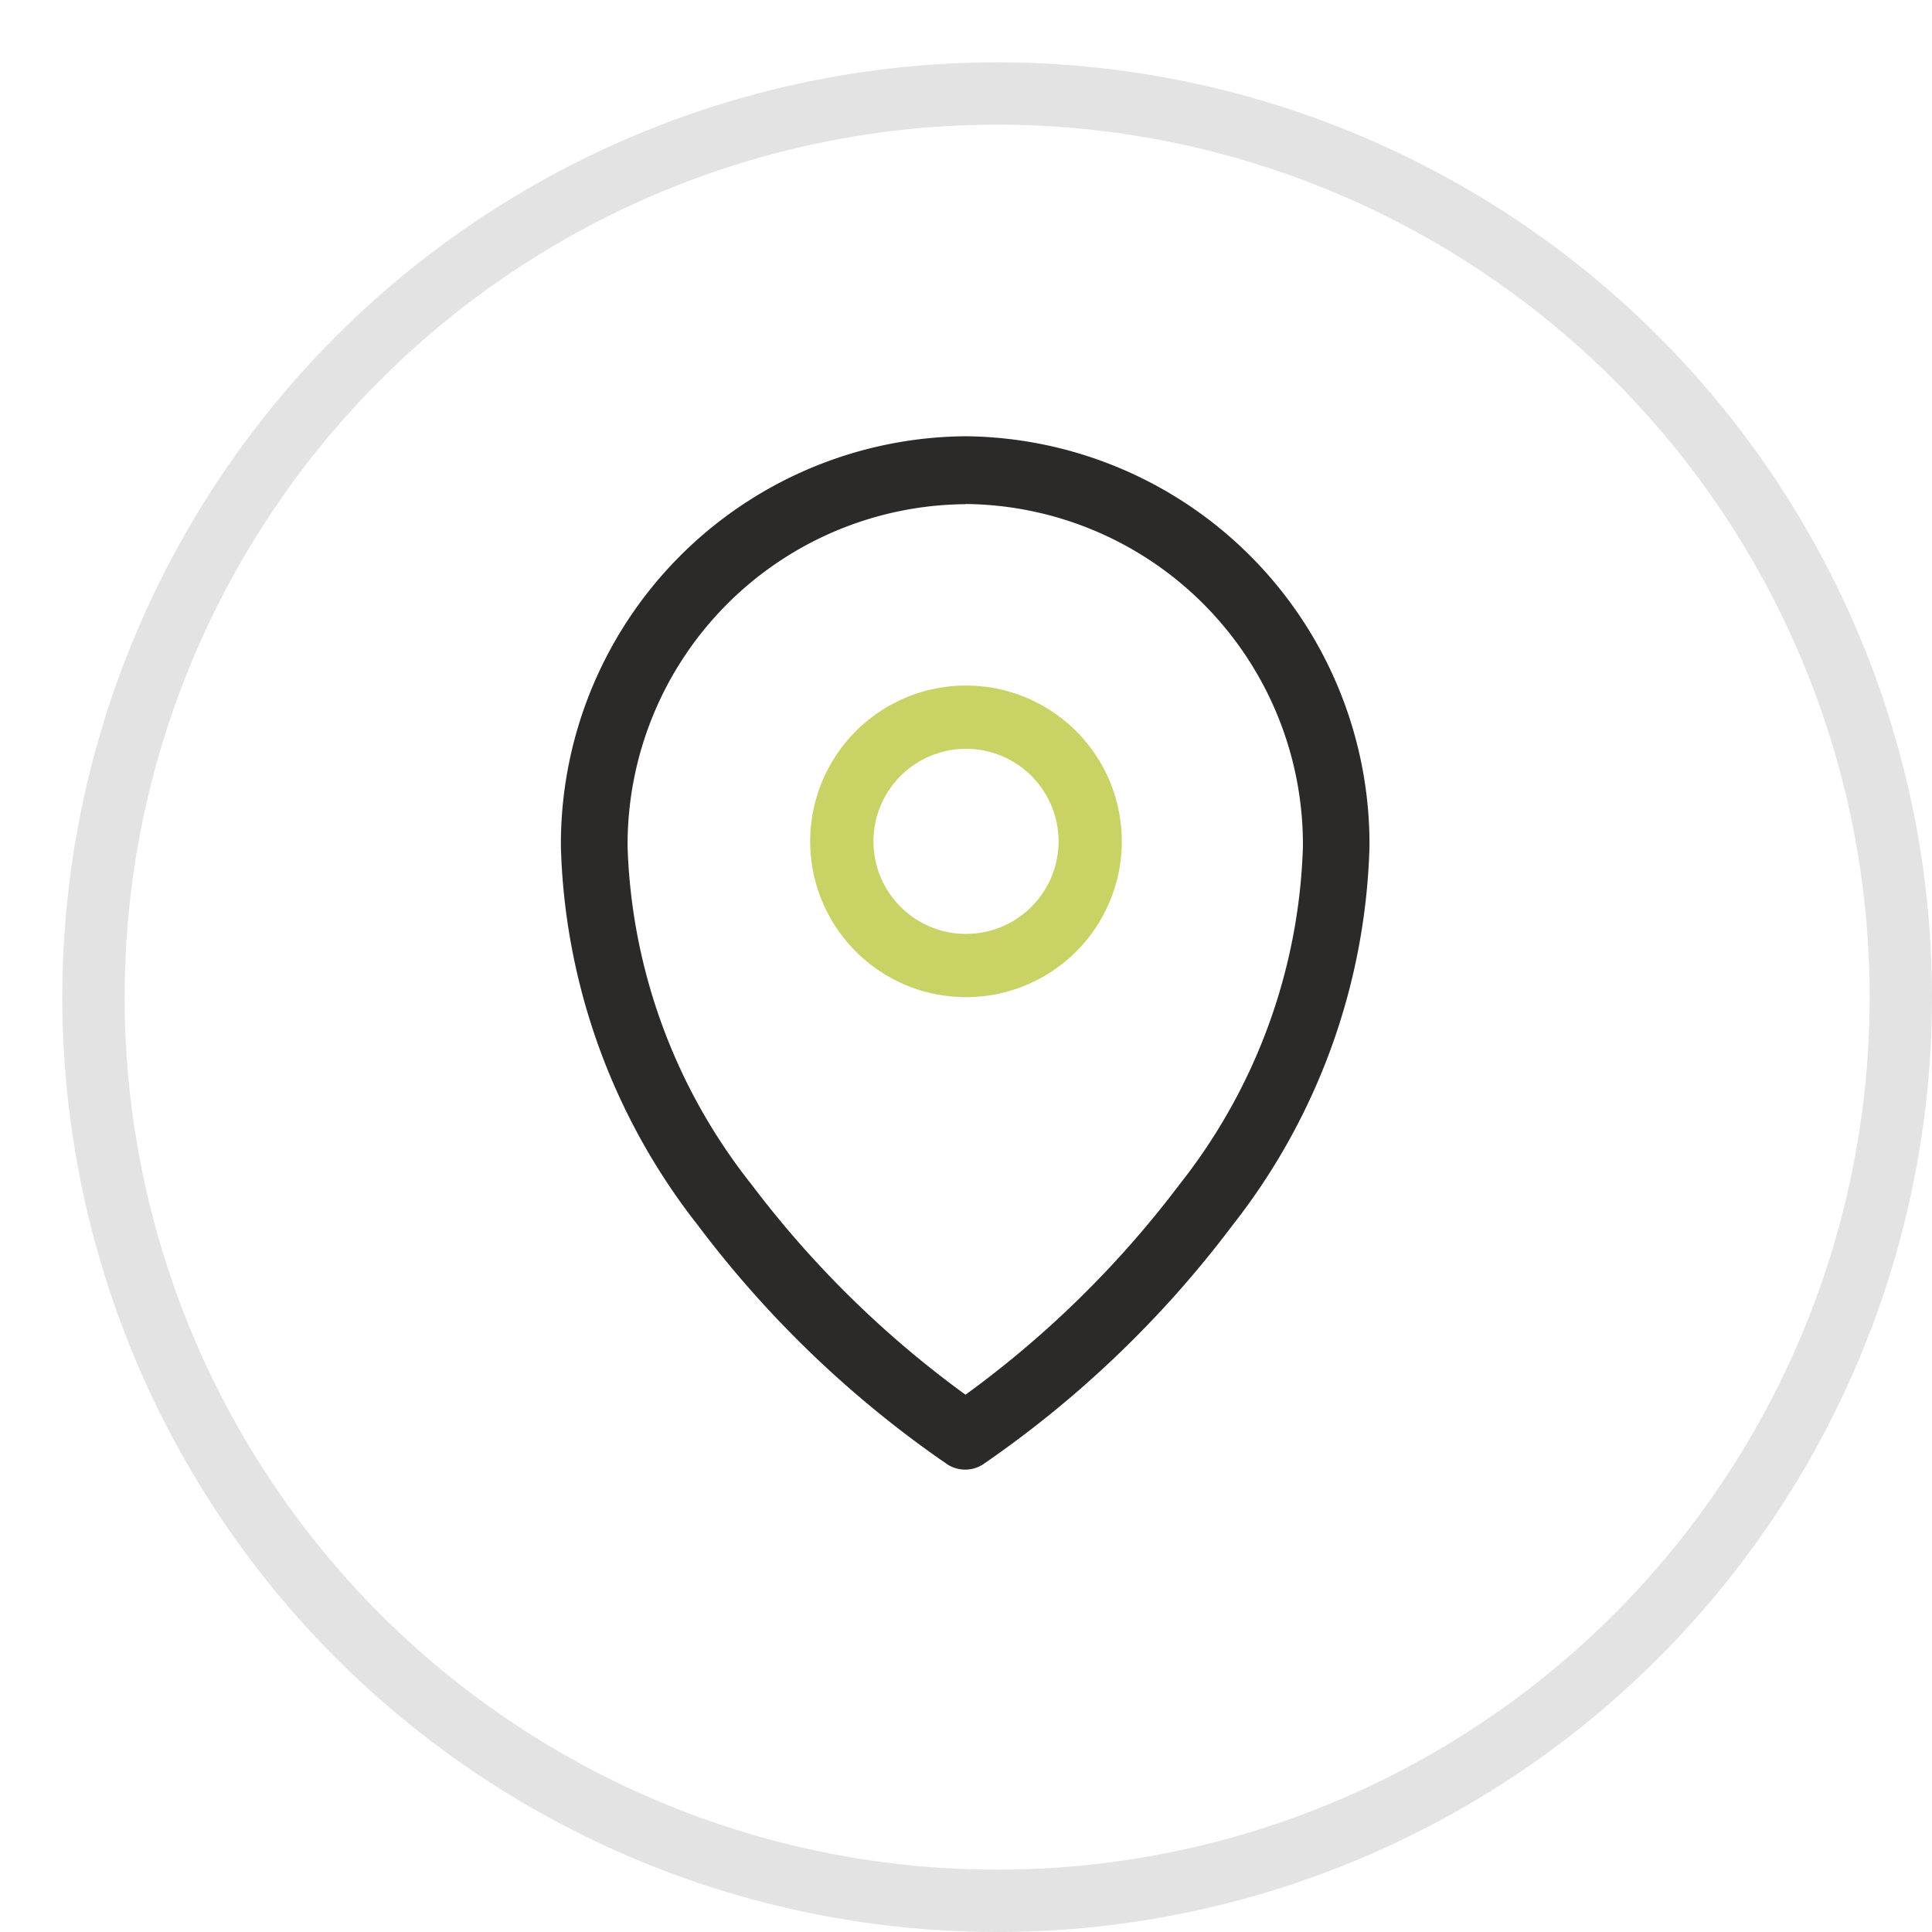 <svg data-name="btn_ Location" xmlns="http://www.w3.org/2000/svg" width="31" height="31" viewBox="0 0 31 31">
    <defs>
        <filter id="5yescic9ia" x="0" y="0" width="31" height="31" filterUnits="userSpaceOnUse">
            <feOffset dx="1" dy="1"/>
            <feGaussianBlur result="blur"/>
            <feFlood flood-color="#161b1d" flood-opacity=".239"/>
            <feComposite operator="in" in2="blur"/>
            <feComposite in="SourceGraphic"/>
        </filter>
    </defs>
    <g style="filter:url(#5yescic9ia)">
        <g data-name="타원 2112" style="fill:#fff;stroke:#e3e3e3">
            <circle cx="15" cy="15" r="15" style="stroke:none"/>
            <circle cx="15" cy="15" r="14.5" style="fill:none"/>
        </g>
    </g>
    <g data-name="그룹 21940">
        <path data-name="패스 223" d="M13.575 7.4a2.5 2.5 0 1 0 2.5 2.5 2.5 2.5 0 0 0-2.5-2.5zm0 1.015A1.485 1.485 0 1 1 12.09 9.9a1.486 1.486 0 0 1 1.485-1.485z" transform="translate(1.925 3.6)" style="fill-rule:evenodd;fill:#c8d265"/>
        <path data-name="패스 224" d="M10.366 1a6.543 6.543 0 0 0-6.488 6.59 10.286 10.286 0 0 0 2.2 6.073 17.186 17.186 0 0 0 4 3.833.528.528 0 0 0 .574 0 17.186 17.186 0 0 0 4-3.833 10.286 10.286 0 0 0 2.2-6.073A6.543 6.543 0 0 0 10.366 1zm0 1.087a5.463 5.463 0 0 1 5.418 5.5A9.189 9.189 0 0 1 13.8 13.01a16.318 16.318 0 0 1-3.43 3.369 16.318 16.318 0 0 1-3.43-3.369 9.189 9.189 0 0 1-1.992-5.42 5.463 5.463 0 0 1 5.418-5.5z" transform="translate(5.122 6)" style="fill:#2c2a29;fill-rule:evenodd"/>
    </g>
</svg>
